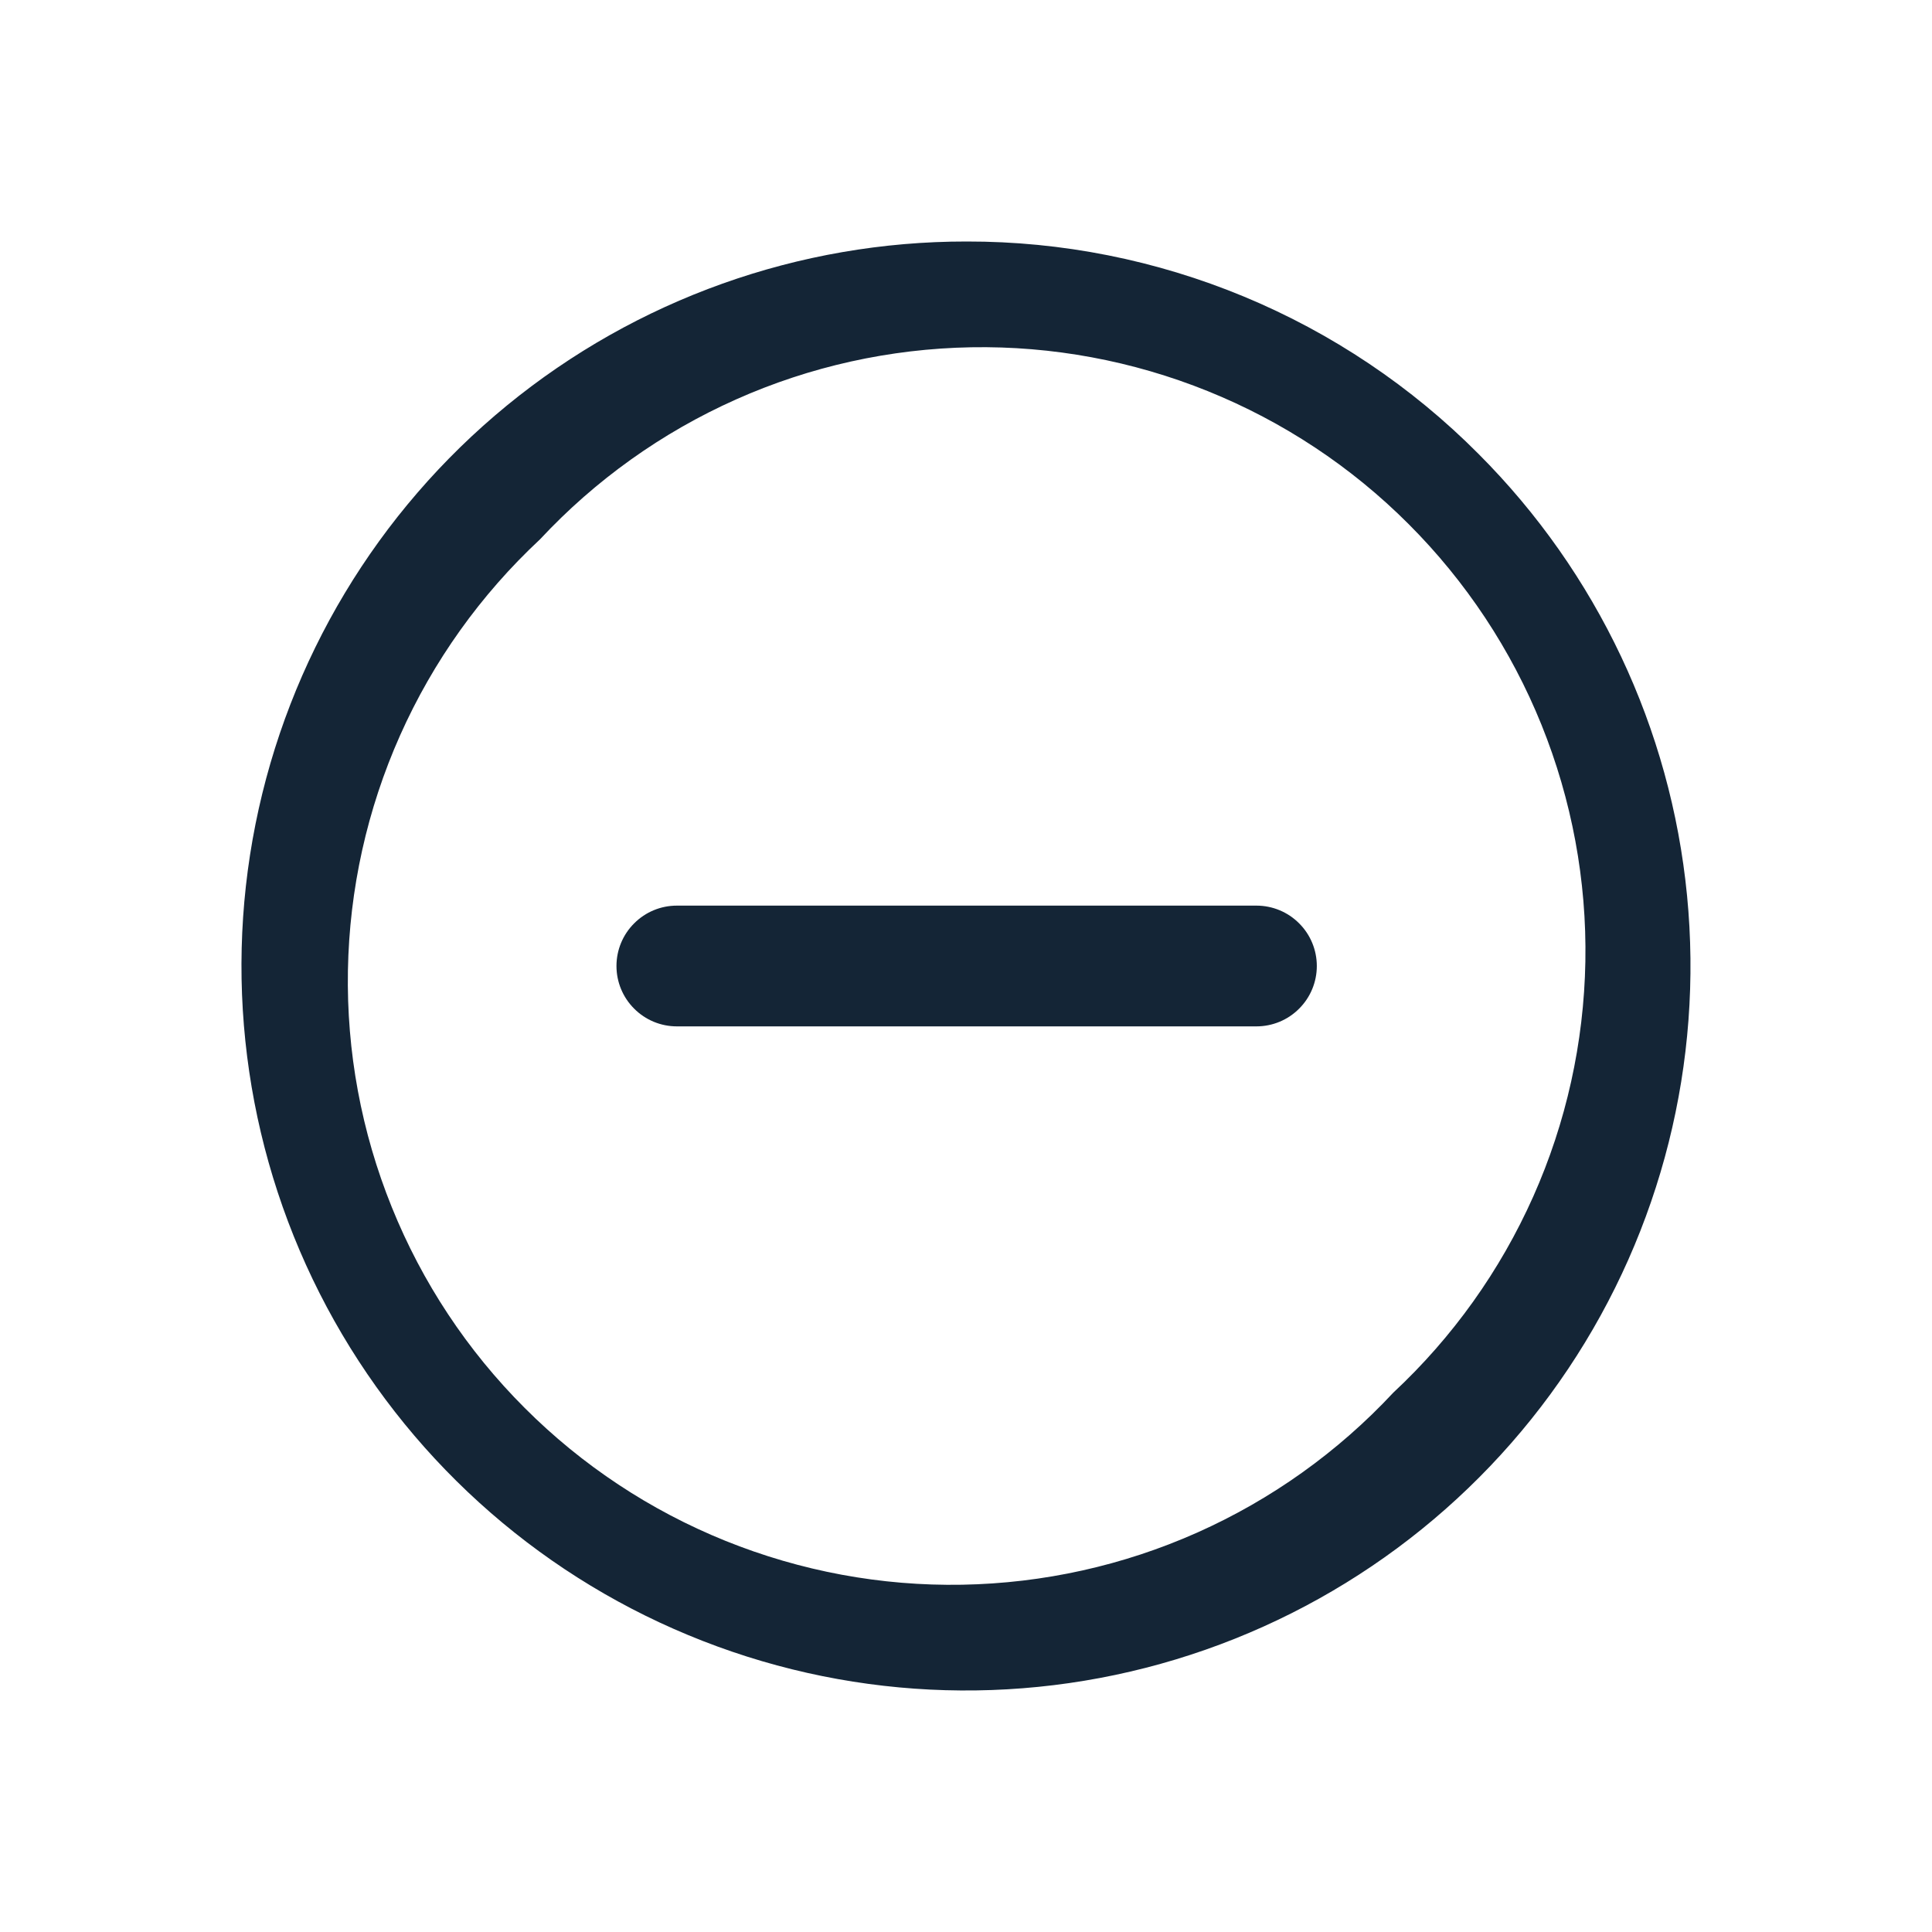 <svg width="24" height="24" viewBox="0 0 24 24" fill="none" xmlns="http://www.w3.org/2000/svg">
<path d="M8.408 11.25H15.608C15.807 11.25 15.998 11.329 16.138 11.47C16.279 11.61 16.358 11.801 16.358 12C16.358 12.199 16.279 12.39 16.138 12.53C15.998 12.671 15.807 12.75 15.608 12.75H8.408C8.209 12.75 8.018 12.671 7.878 12.53C7.737 12.39 7.658 12.199 7.658 12C7.658 11.801 7.737 11.61 7.878 11.47C8.018 11.329 8.209 11.25 8.408 11.25Z" fill="#001325" fill-opacity="0.92"/>
<path fill-rule="evenodd" clip-rule="evenodd" d="M6.296 5.038C7.907 3.718 9.926 2.998 12.008 3C13.19 2.998 14.36 3.231 15.452 3.684C16.544 4.137 17.535 4.802 18.368 5.64C19.839 7.113 20.755 9.051 20.957 11.124C21.16 13.196 20.638 15.275 19.48 17.005C18.322 18.736 16.599 20.011 14.606 20.614C12.613 21.217 10.473 21.111 8.55 20.312C6.626 19.514 5.04 18.073 4.059 16.236C3.079 14.399 2.766 12.279 3.174 10.237C3.582 8.195 4.686 6.358 6.296 5.038ZM14.873 19.038C15.793 18.628 16.621 18.037 17.308 17.3C18.045 16.613 18.636 15.785 19.046 14.865C19.456 13.945 19.676 12.952 19.694 11.945C19.712 10.938 19.526 9.938 19.149 9.004C18.772 8.07 18.21 7.222 17.498 6.51C16.786 5.797 15.938 5.236 15.004 4.859C14.07 4.482 13.07 4.296 12.063 4.314C11.056 4.332 10.062 4.552 9.143 4.962C8.223 5.372 7.395 5.963 6.708 6.7C5.971 7.387 5.38 8.215 4.97 9.135C4.56 10.055 4.34 11.048 4.322 12.055C4.304 13.062 4.489 14.062 4.867 14.996C5.244 15.93 5.805 16.778 6.518 17.49C7.23 18.203 8.078 18.764 9.012 19.141C9.946 19.518 10.946 19.704 11.953 19.686C12.96 19.668 13.953 19.448 14.873 19.038Z" fill="#001325" fill-opacity="0.92"/>
</svg>
